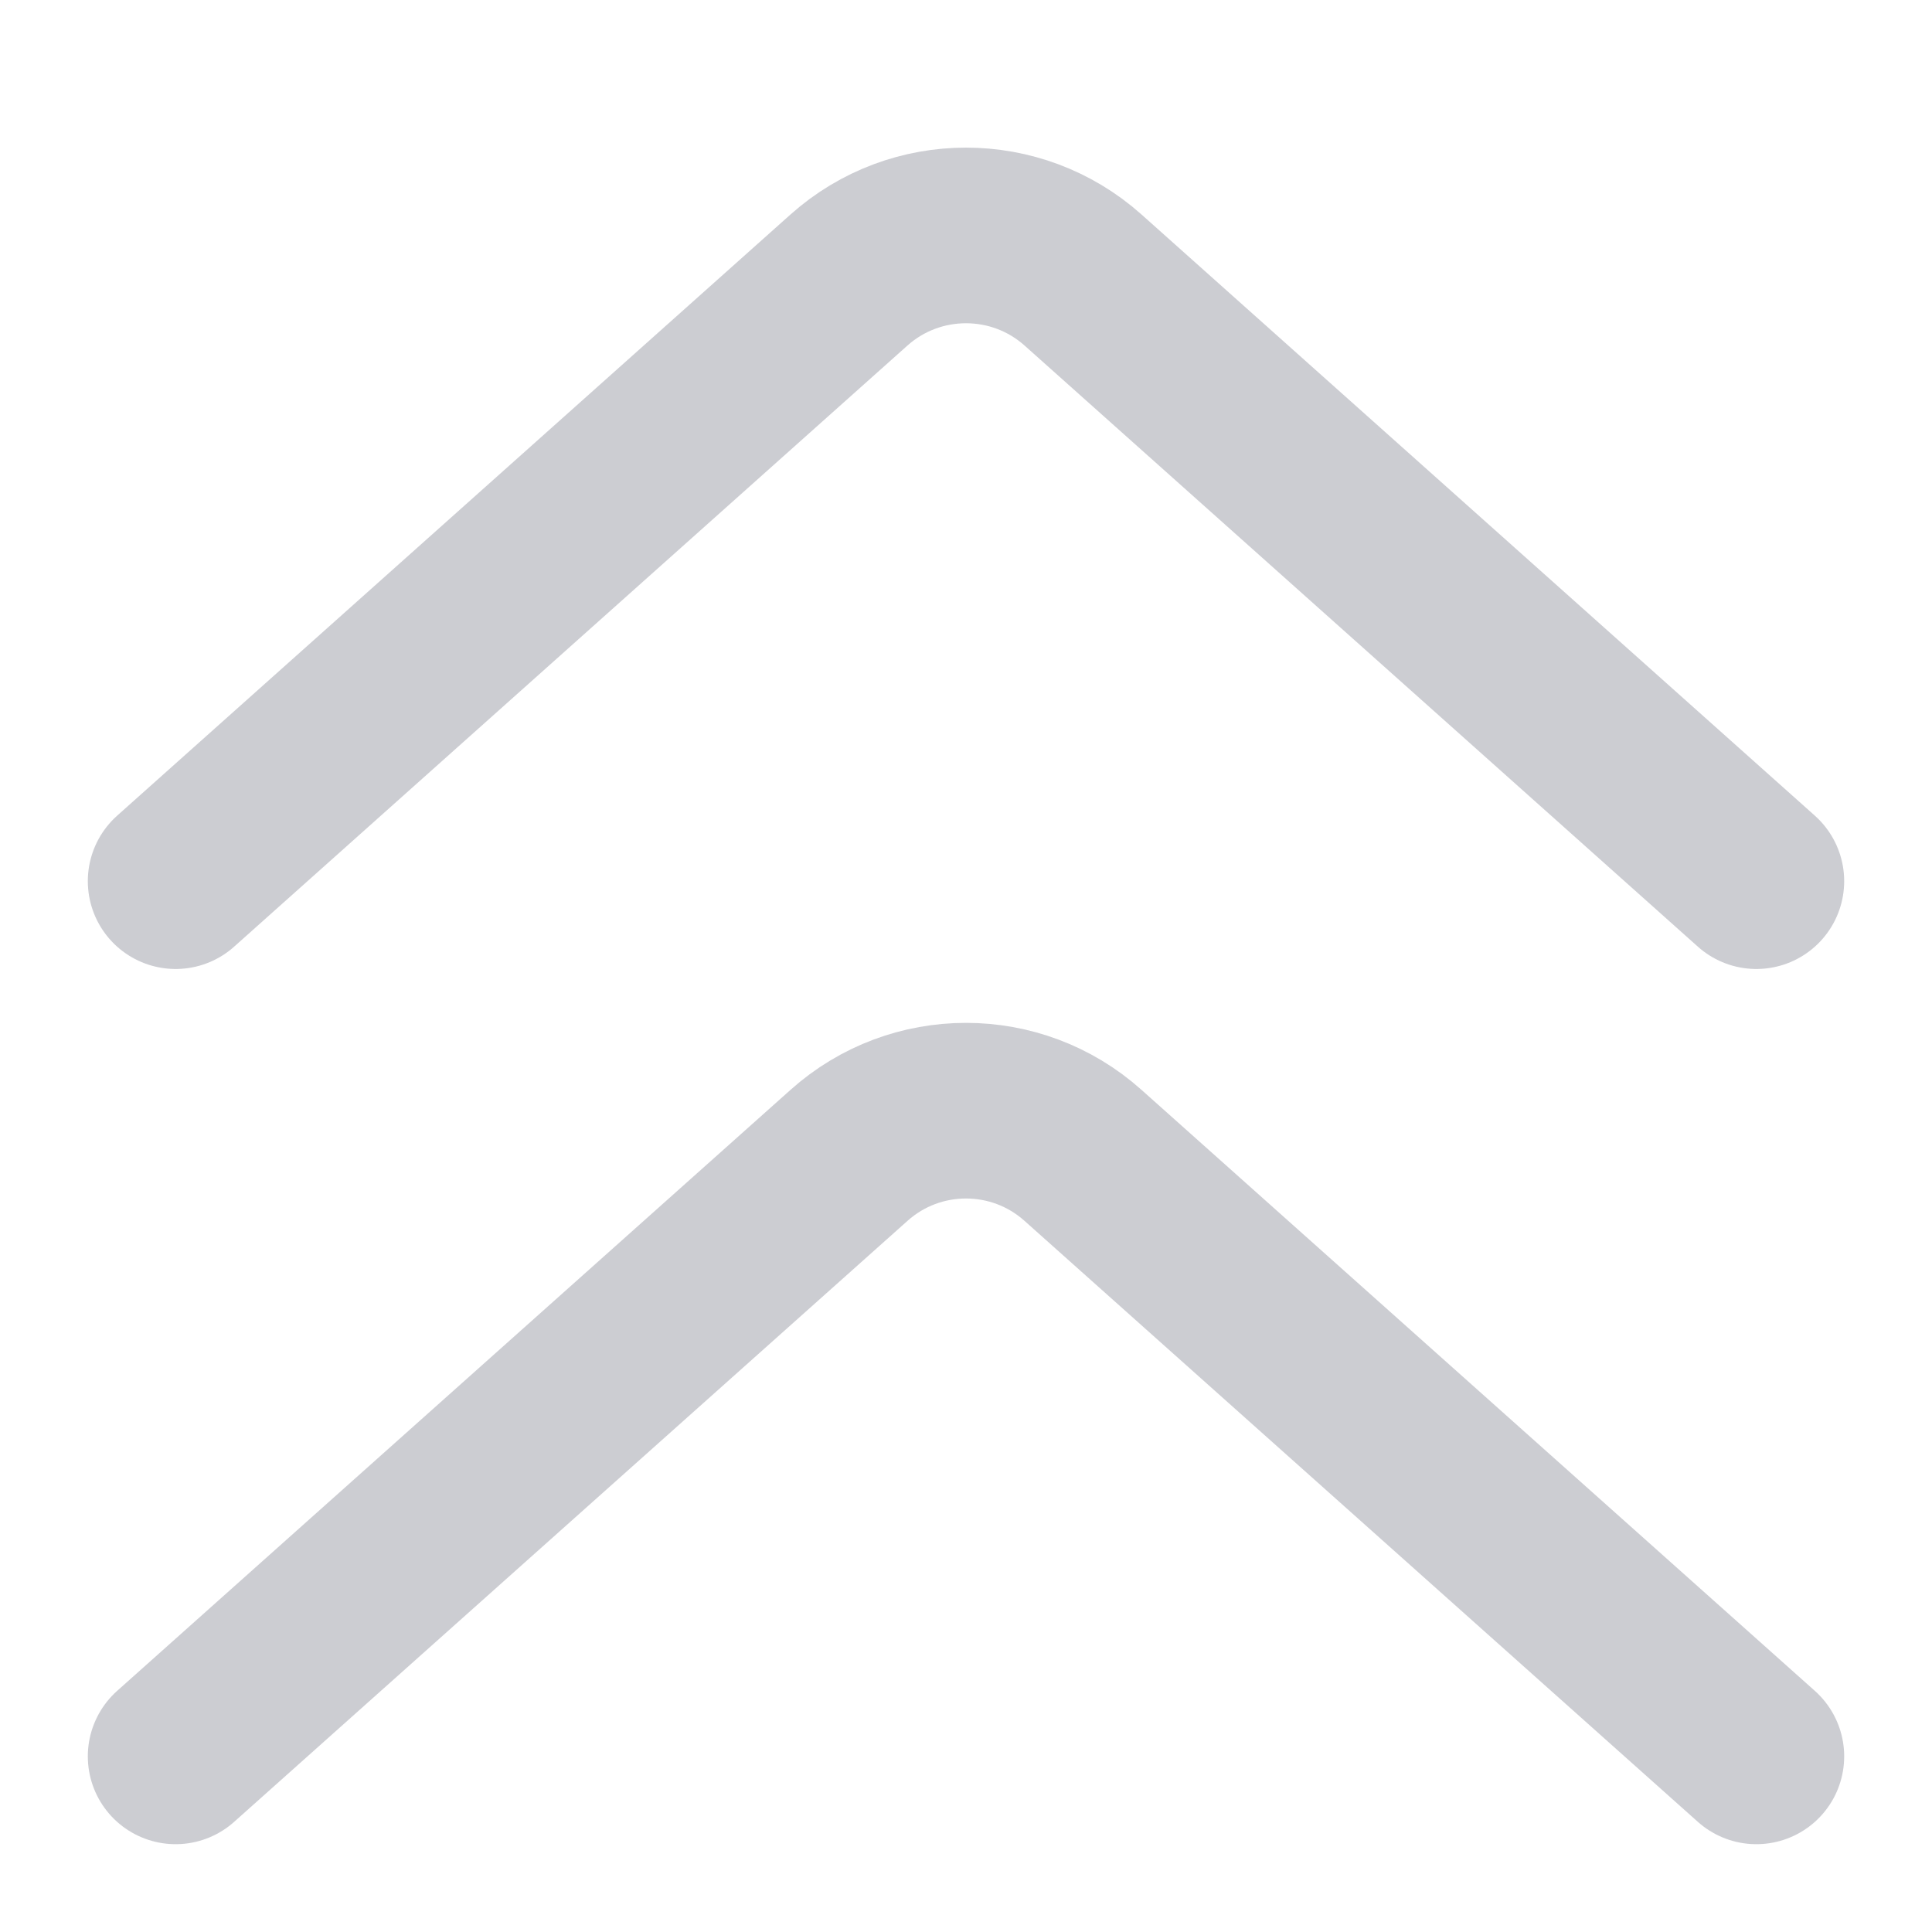 <svg width="11" height="11" viewBox="0 0 11 11" fill="none" xmlns="http://www.w3.org/2000/svg">
<g opacity="0.3">
<path d="M1 5.017L4.834 1.594C5.213 1.256 5.787 1.256 6.166 1.594L10 5.017" stroke="#545669" stroke-linecap="round"/>
<path d="M1 10L4.834 6.578C5.213 6.239 5.787 6.239 6.166 6.578L10 10" stroke="#545669" stroke-linecap="round"/>
</g>
</svg>
